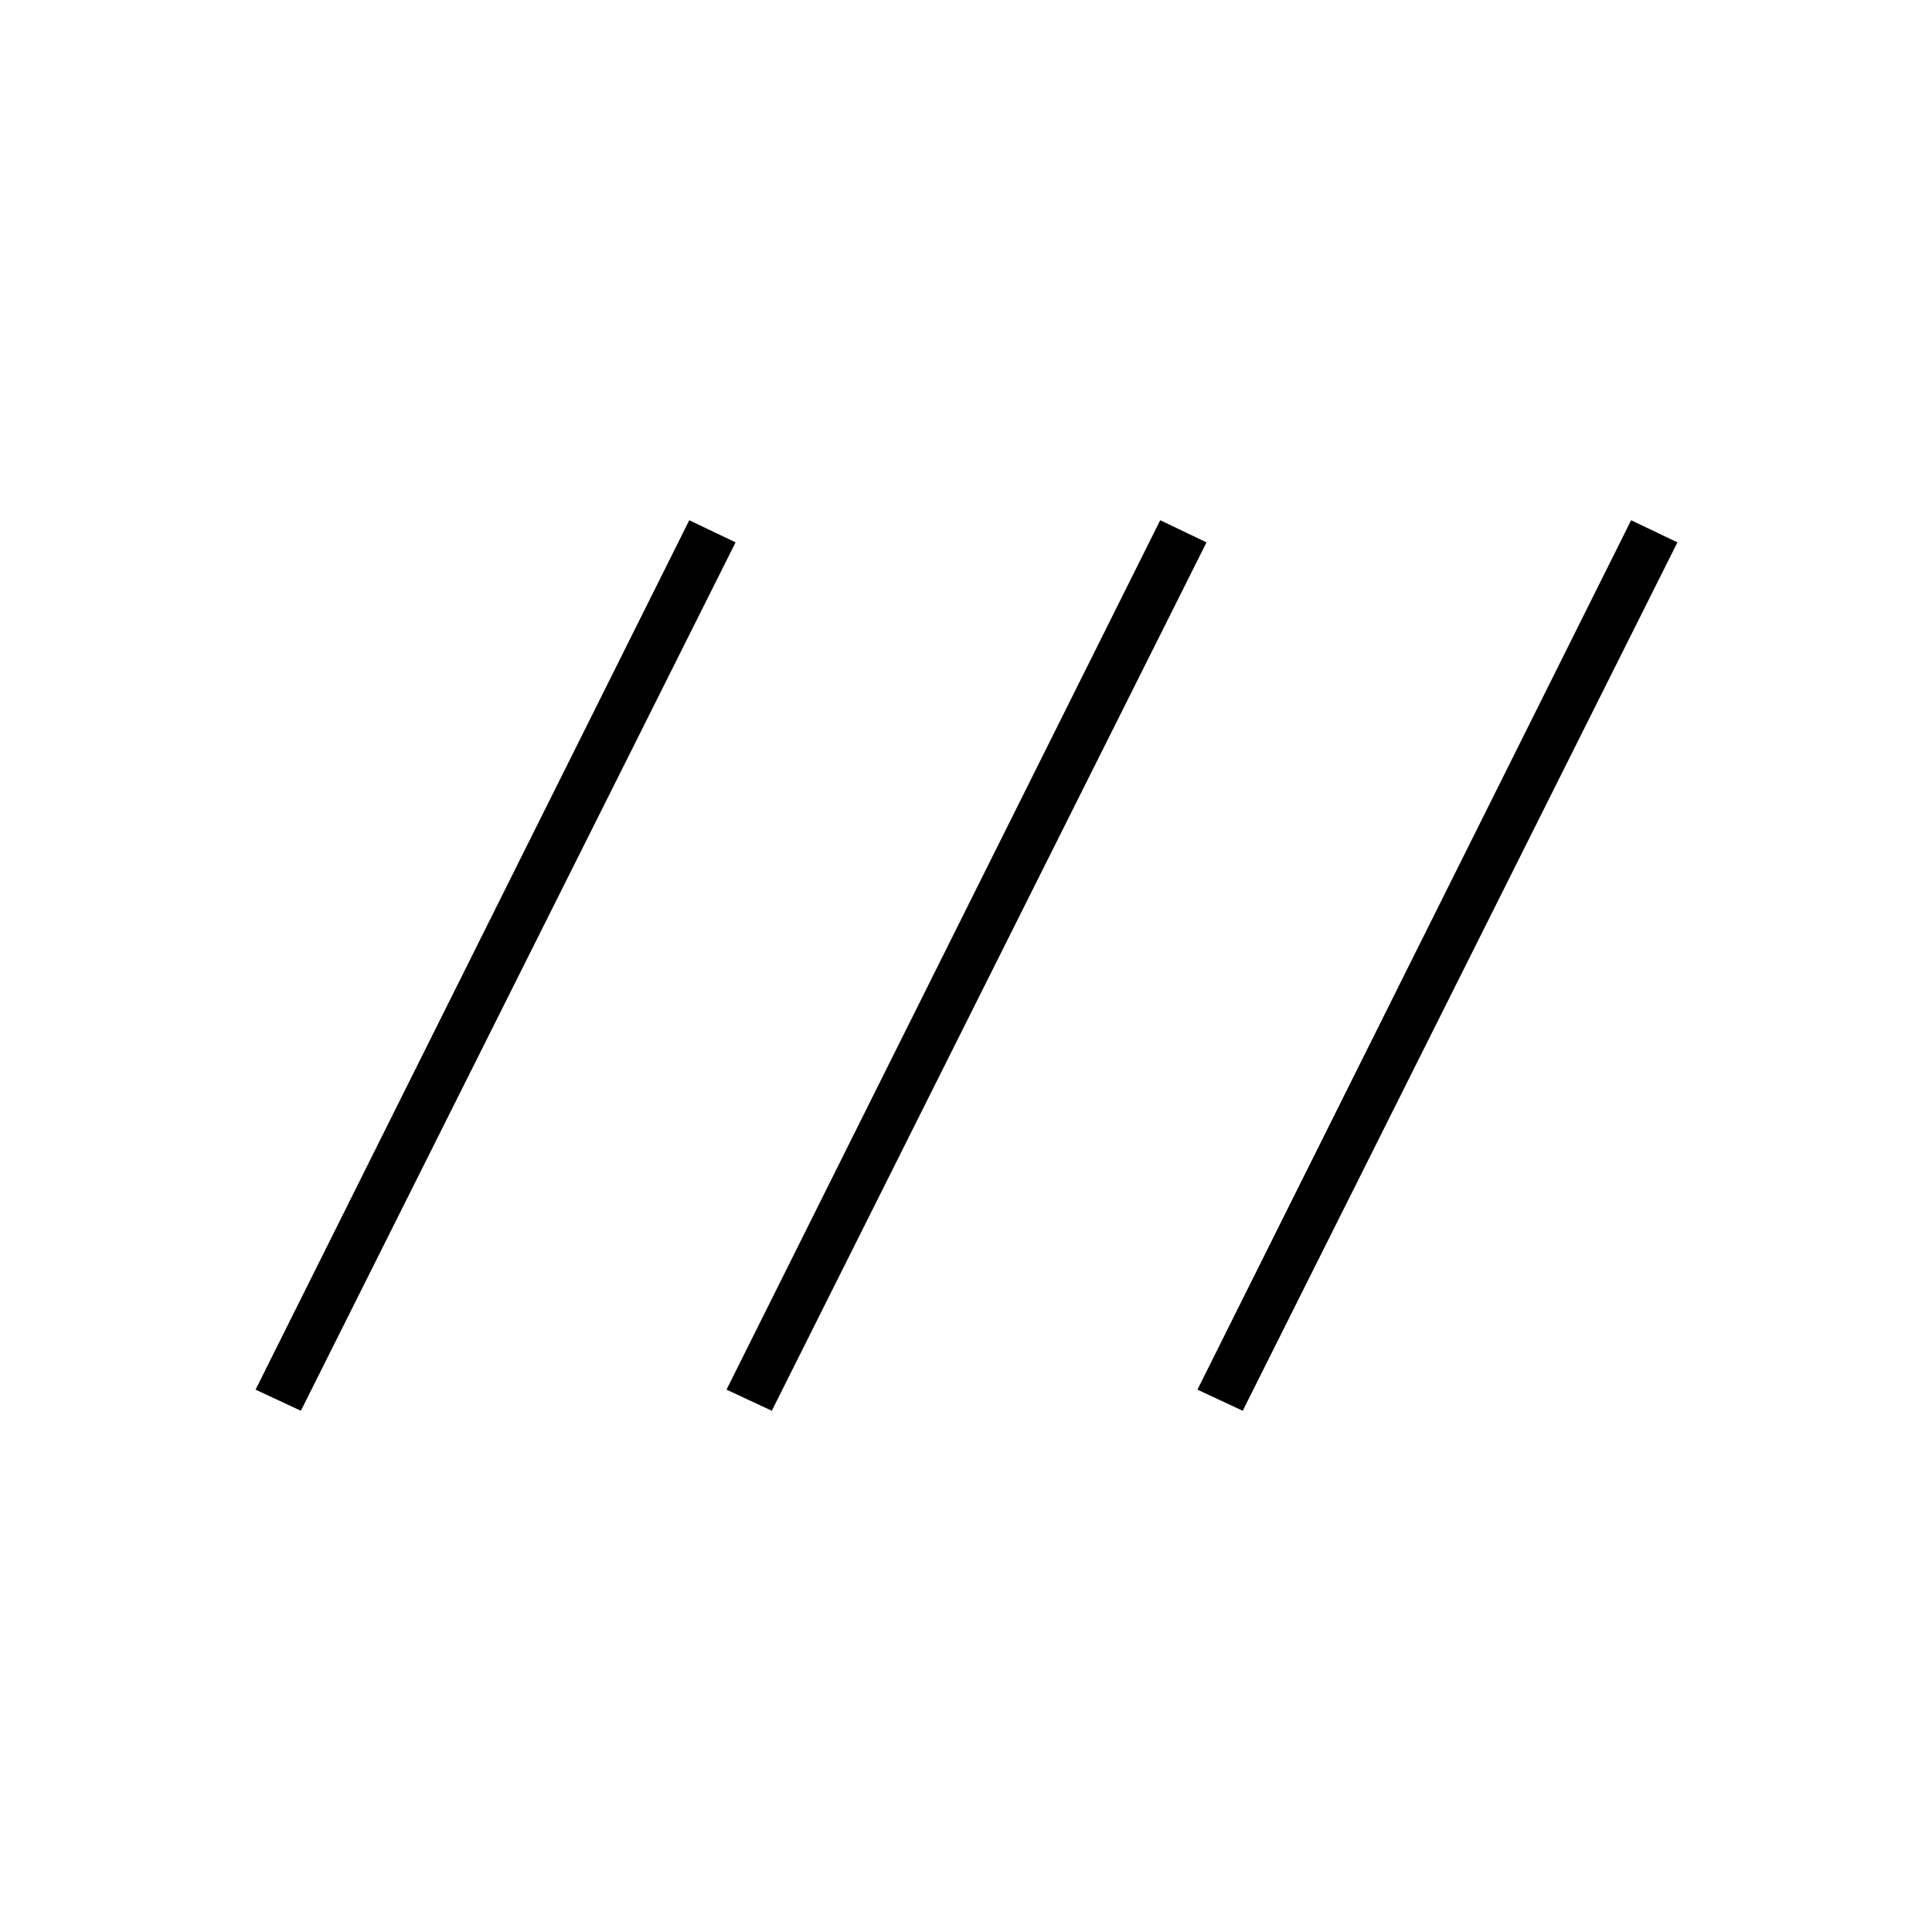 <svg xmlns="http://www.w3.org/2000/svg" height="24" viewBox="0 -960 960 960" width="24"><path d="M149.5-259 127-269.5l215.5-432 23 11-216 431.5Zm234 0L361-269.5l215.5-432 23 11-216 431.5Zm234 0L595-269.5l215.5-432 23 11-216 431.5Z"/></svg>